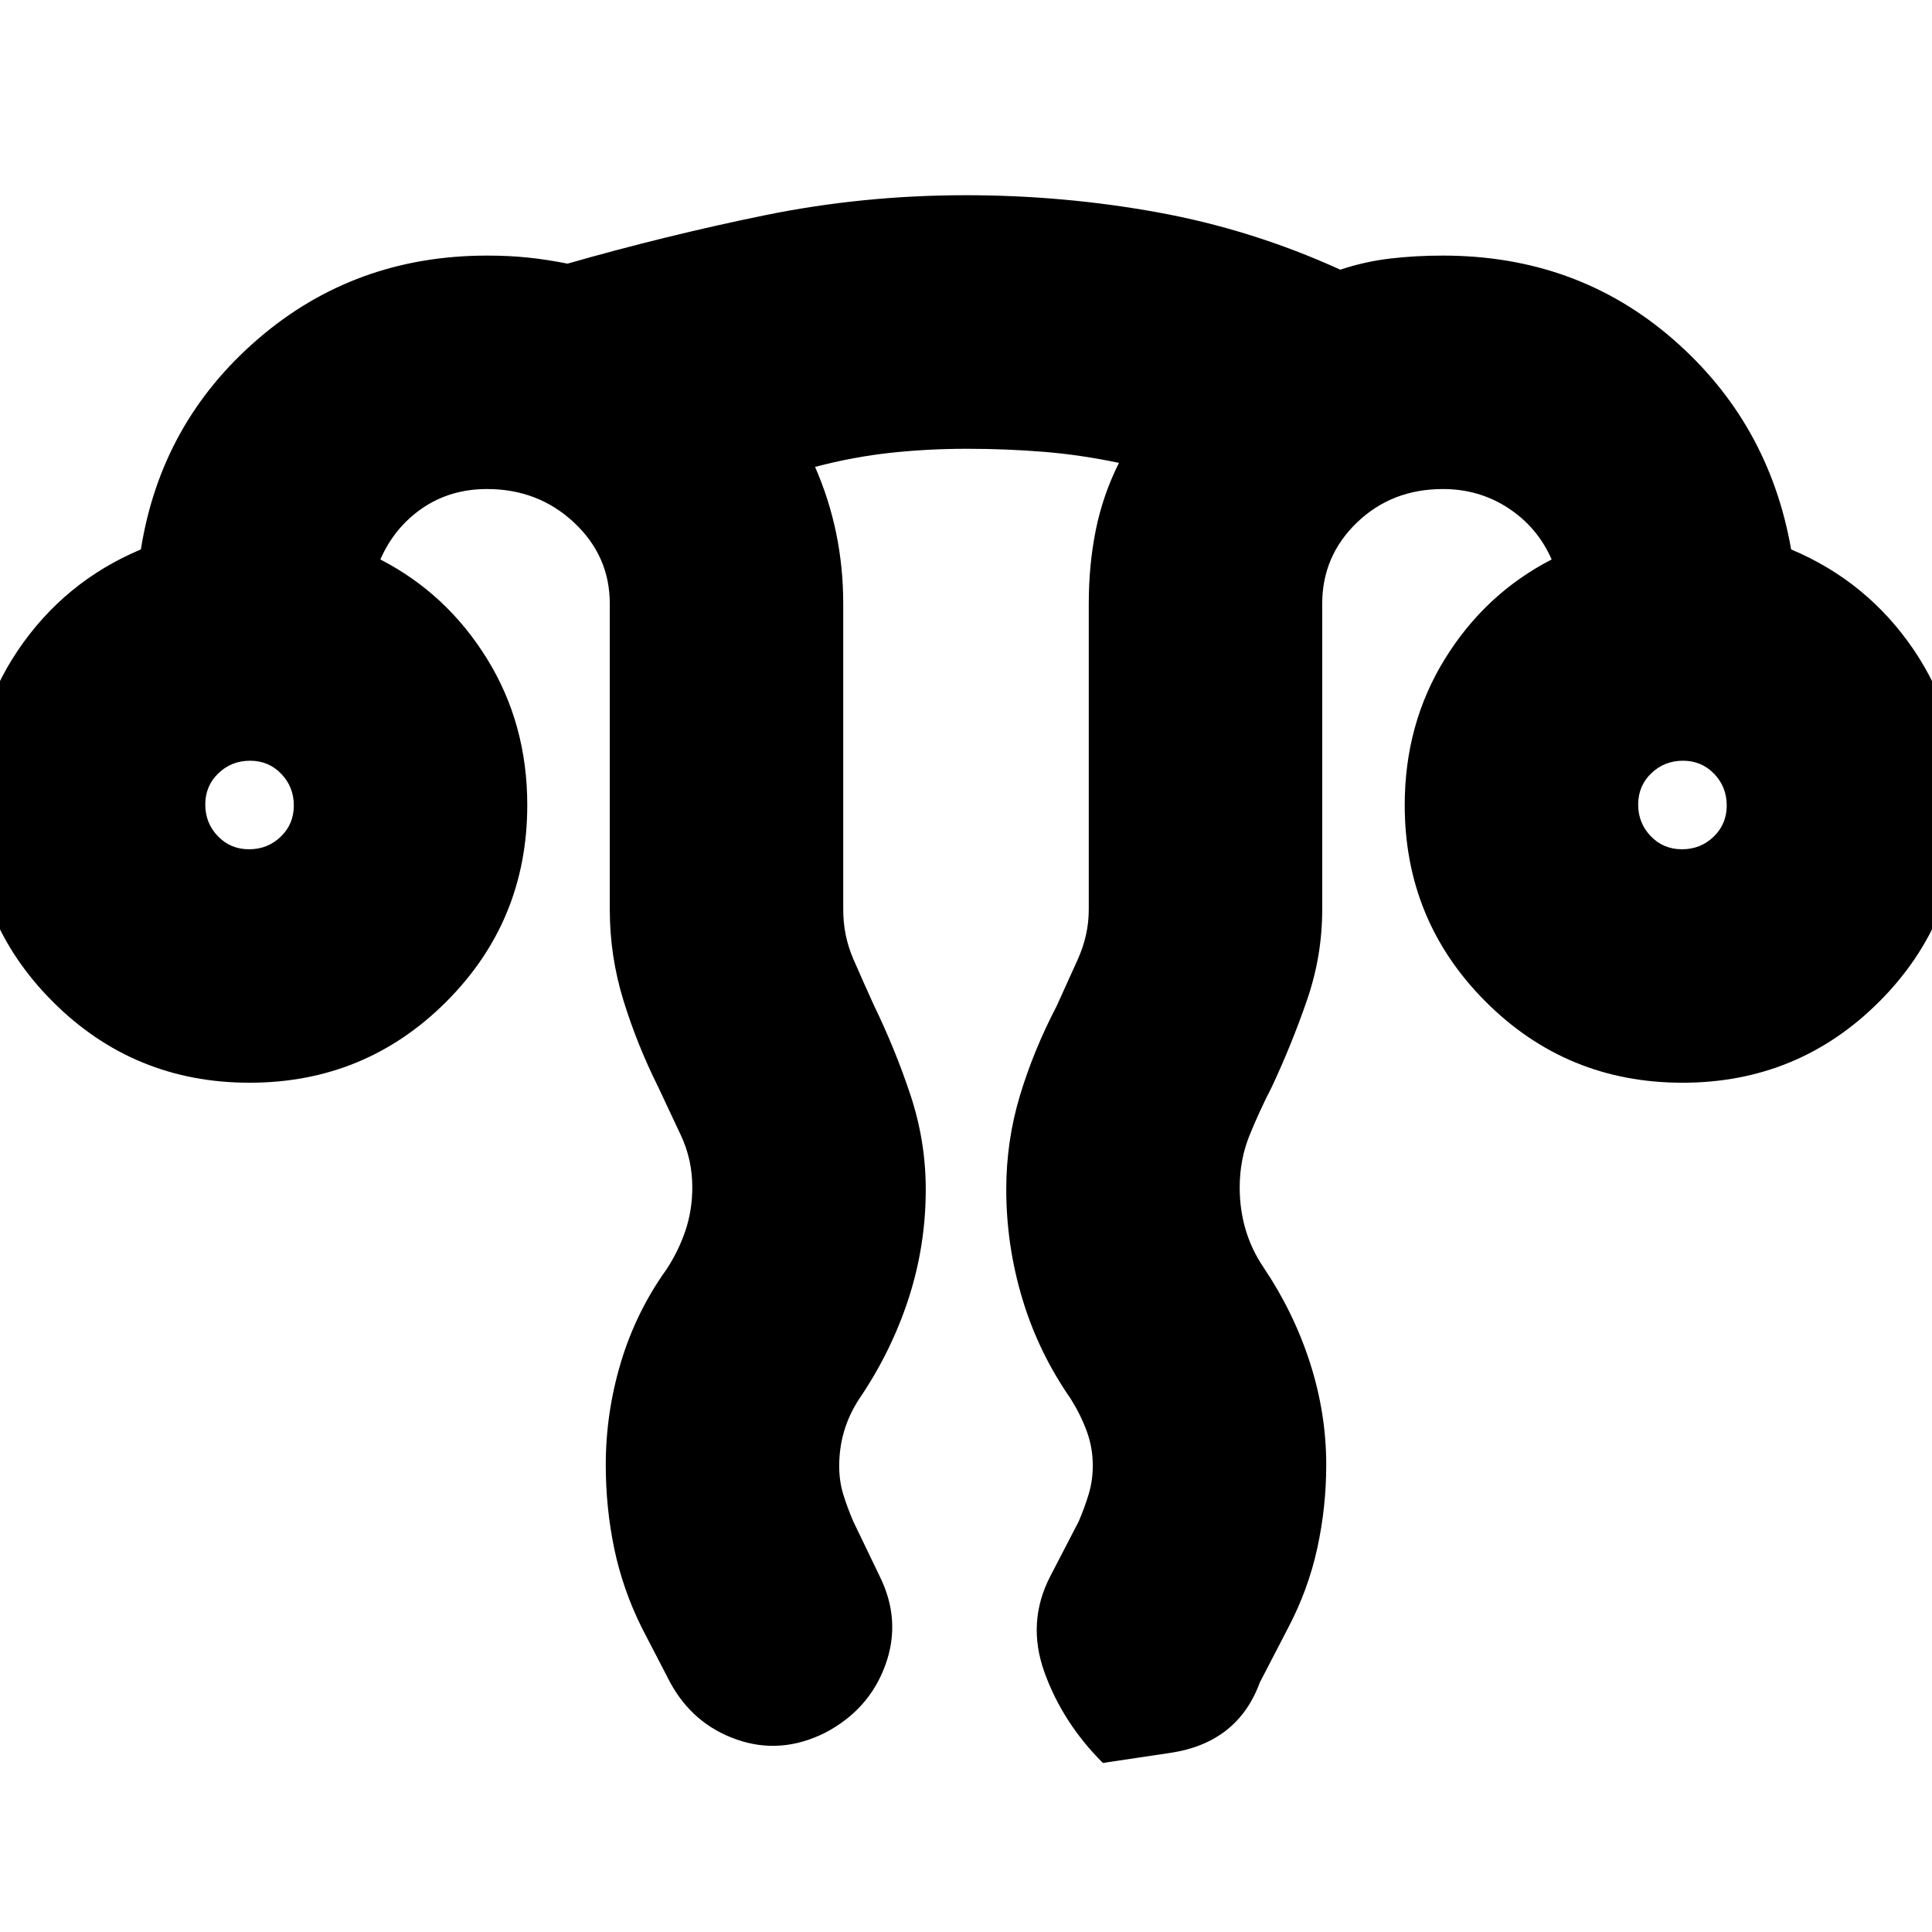 <svg xmlns="http://www.w3.org/2000/svg" height="24" viewBox="0 96 960 960" width="24"><path d="M301 823.905Q301 798 308.5 773t22.5-46q6-9 9.5-19.256Q344 697.487 344 686q0-13.793-5.667-25.862L327 636q-10.435-20.9-17.217-42.9Q303 571.1 303 548V396q0-23.75-17.792-40.375Q267.417 339 242 339q-18.226 0-32.113 9.5T189 374q33 17 53 49.349 20 32.348 20 72.651 0 57.5-40.25 97.75T124 634q-57.5 0-97.75-40.25T-14 496q0-43 23-77t61-50q10-63 58.113-104.5T242 223q11 0 20.5 1t19.5 3q49-14 97.828-24Q428.655 193 480 193q48.299 0 95.15 8.5Q622 210 666 230q12-4 24.5-5.5T717 223q66.493 0 114.246 41.5Q879 306 890 369q38 16 61 50t23 77q0 57.5-40.25 97.75T836 634q-57.5 0-97.75-40.25T698 496q0-40.303 20-72.651Q738 391 771 374q-7-16-21.5-25.5T717 339q-25.424 0-42.712 16.625Q657 372.25 657 396v152q0 23.1-7.609 45.1-7.608 22-17.391 42.9-6.222 12.069-11.111 24.138T616 686q0 11.2 3 21.2t9 18.8q14.926 22.243 22.963 47.266Q659 798.29 659 823.869q0 21.131-4.5 41.631T640 905l-14 27q-11 30-44.5 35l-33.5 5q-20-20-29-45t3-48l14-27q3-7 5-13.677 2-6.678 2-14.097 0-8.903-3-17.065Q537 799 532 791q-16-23-24-49.63-8-26.63-8-54.37 0-24 6.771-46.516Q513.542 617.967 525 596q5-11 10.5-23.183T541 548V396q0-19.343 3.5-36.672Q548 342 556 326q-19-4-37.5-5.5t-38-1.5q-19.5 0-38 2t-37.5 7q7 16 10.5 33t3.5 35v152q0 13 5 24.5t10 22.5q10.833 22.295 18.417 45.148Q460 663 460 687q0 27.957-8.534 54.237Q442.931 767.516 427 791q-5 7.593-7.5 15.944-2.5 8.352-2.5 17.463 0 7.593 2 14.093t5 13.5l13 27q11 22 2.962 44.256Q431.923 945.513 410 957q-22 11-43.859 3.385Q344.282 952.769 333 932l-14-27q-9.529-19.147-13.765-39.421Q301 845.305 301 823.905ZM123.754 518q9.246 0 15.746-6.254 6.5-6.255 6.5-15.5 0-9.246-6.254-15.746-6.255-6.5-15.5-6.5-9.246 0-15.746 6.254-6.5 6.255-6.5 15.5 0 9.246 6.254 15.746 6.255 6.5 15.5 6.5Zm712 0q9.246 0 15.746-6.254 6.5-6.255 6.5-15.5 0-9.246-6.254-15.746-6.255-6.5-15.5-6.5-9.246 0-15.746 6.254-6.5 6.255-6.5 15.5 0 9.246 6.254 15.746 6.255 6.5 15.5 6.5Zm.246-22Zm-712 0Z"/></svg>